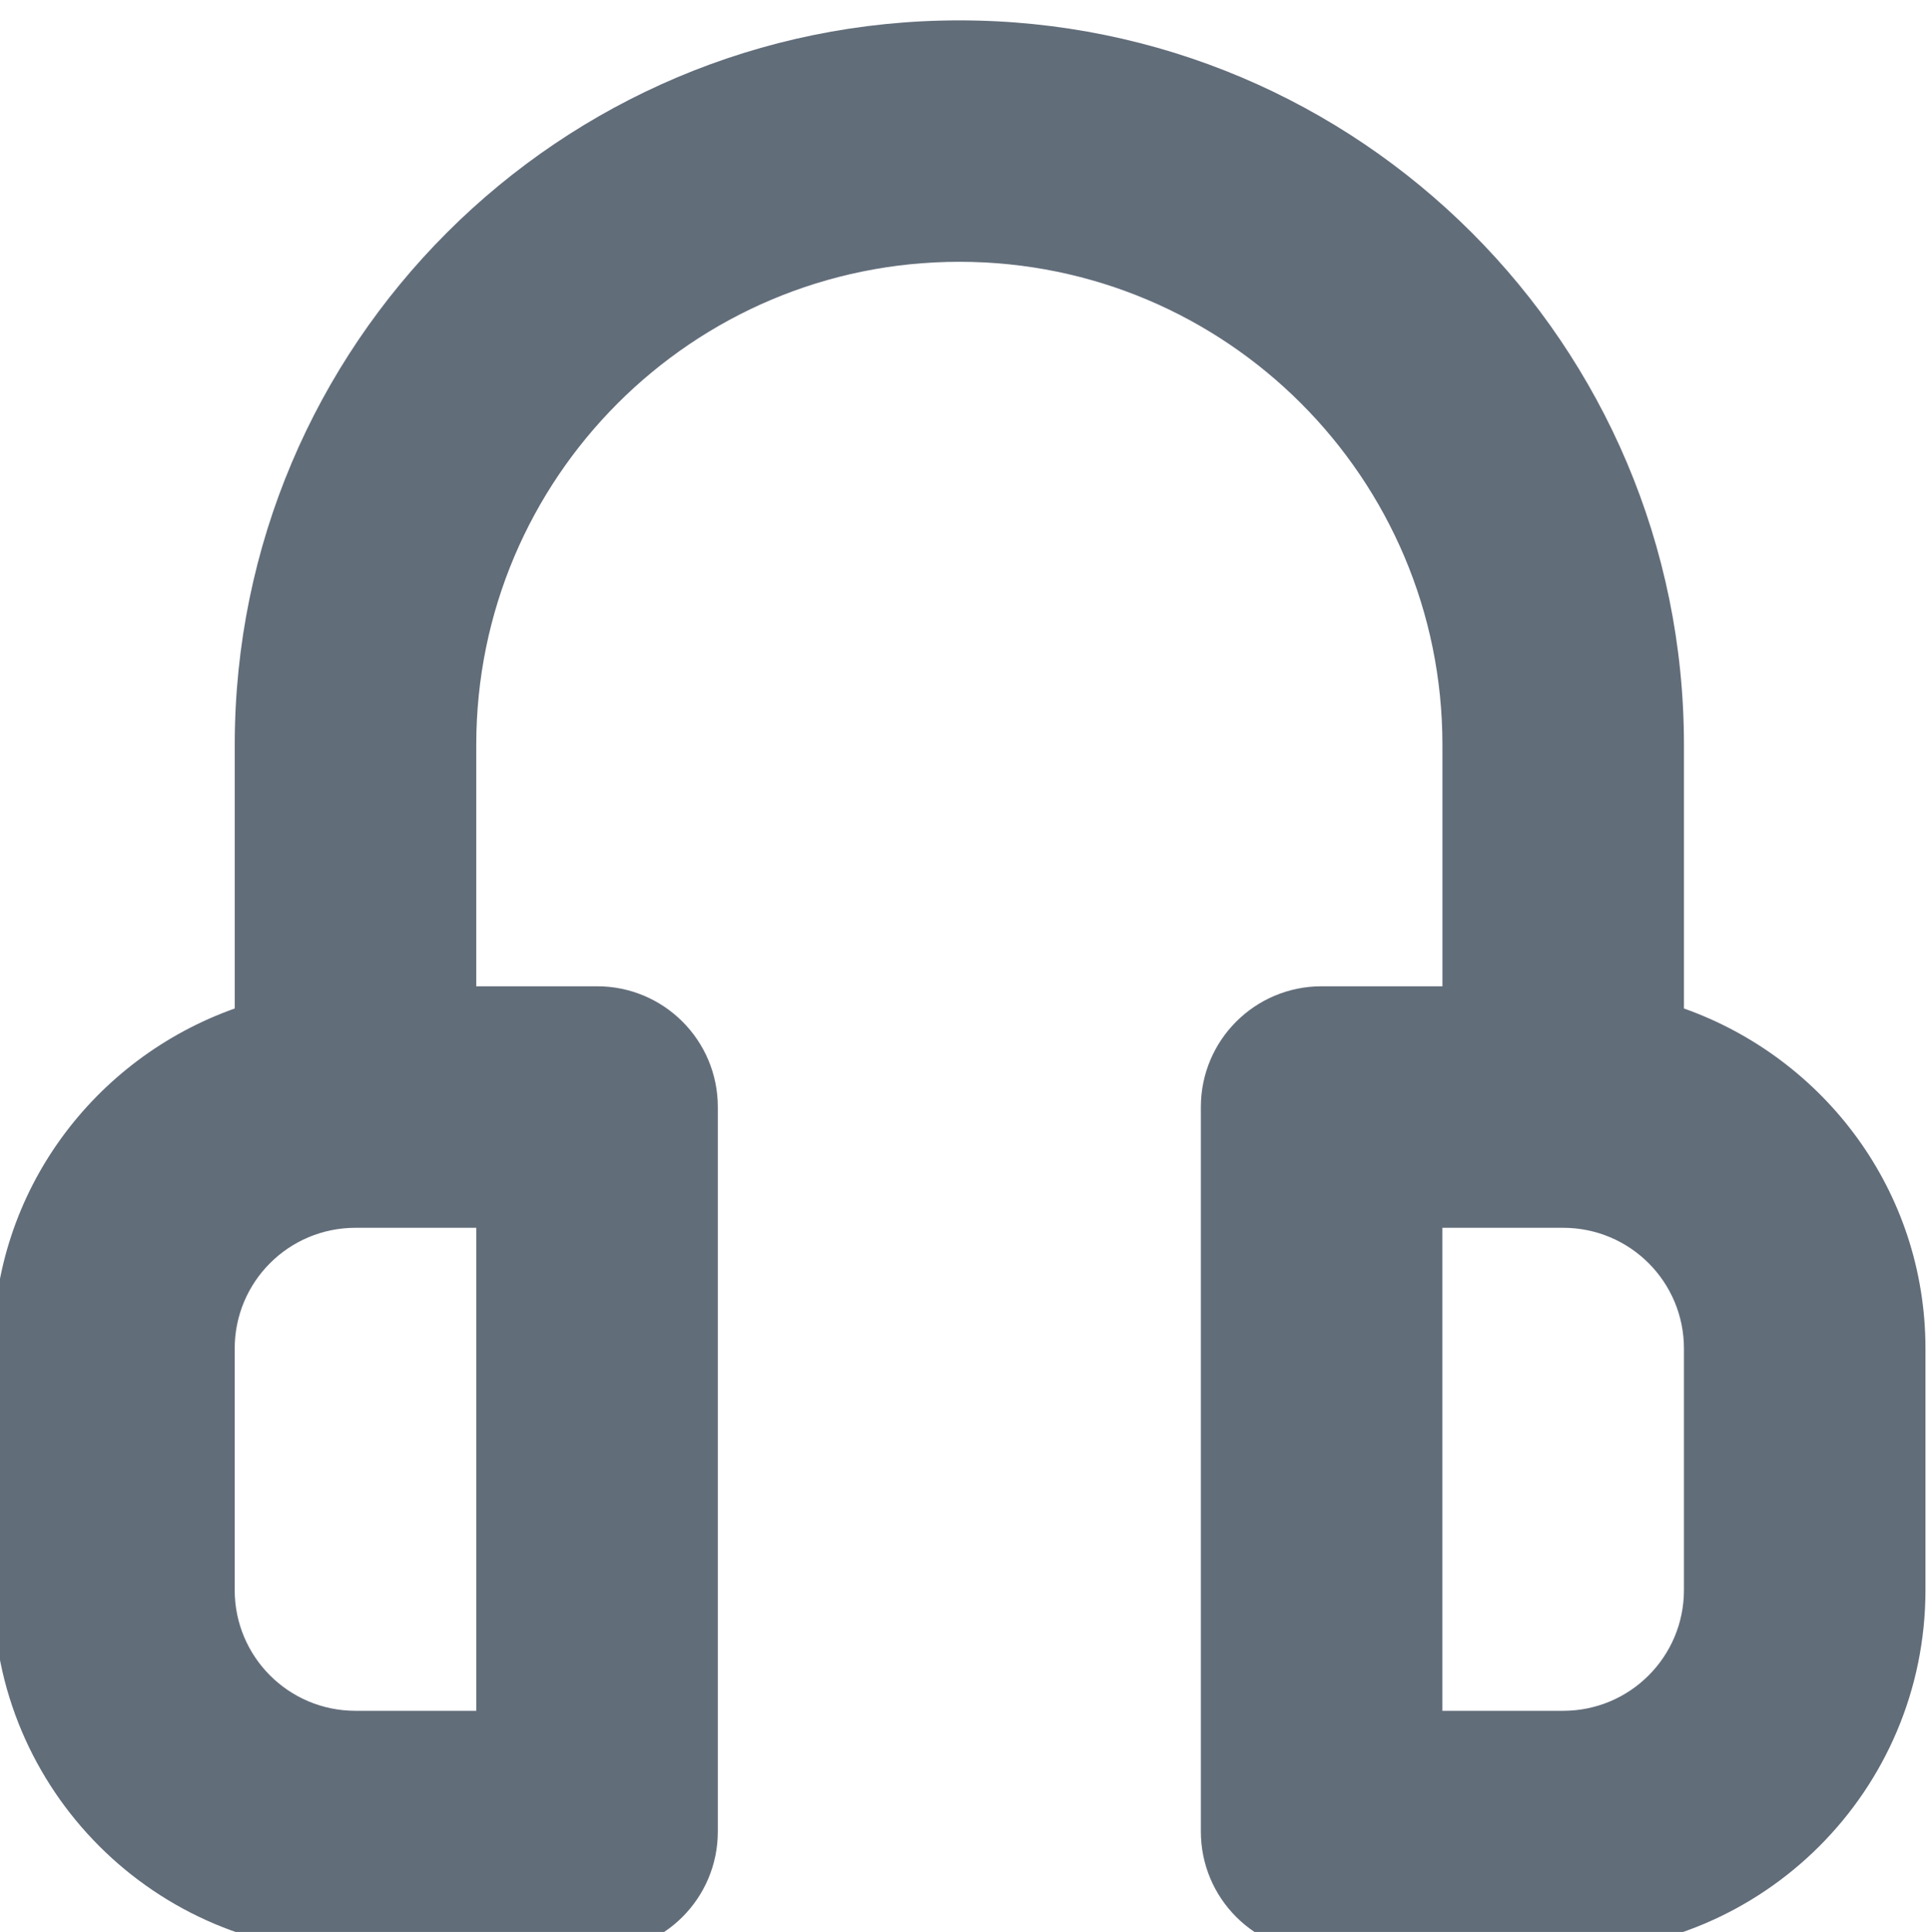<?xml version="1.0" encoding="utf-8"?>
<!-- Generator: Adobe Illustrator 24.0.2, SVG Export Plug-In . SVG Version: 6.00 Build 0)  -->
<svg version="1.1" id="Слой_1" xmlns="http://www.w3.org/2000/svg" xmlns:xlink="http://www.w3.org/1999/xlink" x="0px" y="0px"
	 viewBox="0 0 43.879 43.93" style="enable-background:new 0 0 43.879 43.93;" xml:space="preserve">
<style type="text/css">
	.st0{fill:#626d7a;}
</style>
<path class="st0" d="M38.285,22.932v-5.995c0-9.097-7.376-16.474-16.474-16.474
	c-9.098,0-16.474,7.376-16.474,16.474v5.995c-3.193,1.134-5.491,4.151-5.491,7.733
	v5.491c0,4.55,3.687,8.237,8.237,8.237h5.491c1.518,0,2.746-1.228,2.746-2.746
	v-16.474c0-1.518-1.228-2.746-2.746-2.746h-2.746v-5.491
	c0-6.065,4.917-10.983,10.983-10.983s10.983,4.918,10.983,10.983v5.491h-2.746
	c-1.518,0-2.746,1.228-2.746,2.746v16.474c0,1.518,1.228,2.746,2.746,2.746h5.491
	c4.55,0,8.237-3.687,8.237-8.237v-5.491
	C43.776,27.083,41.478,24.066,38.285,22.932z M10.828,38.902H8.082
	c-1.518,0-2.746-1.228-2.746-2.746v-5.491c0-1.518,1.228-2.746,2.746-2.746h2.746
	V38.902z M38.285,36.156c0,1.518-1.228,2.746-2.746,2.746h-2.746V27.919h2.746
	c1.518,0,2.746,1.228,2.746,2.746V36.156z"/>
</svg>
